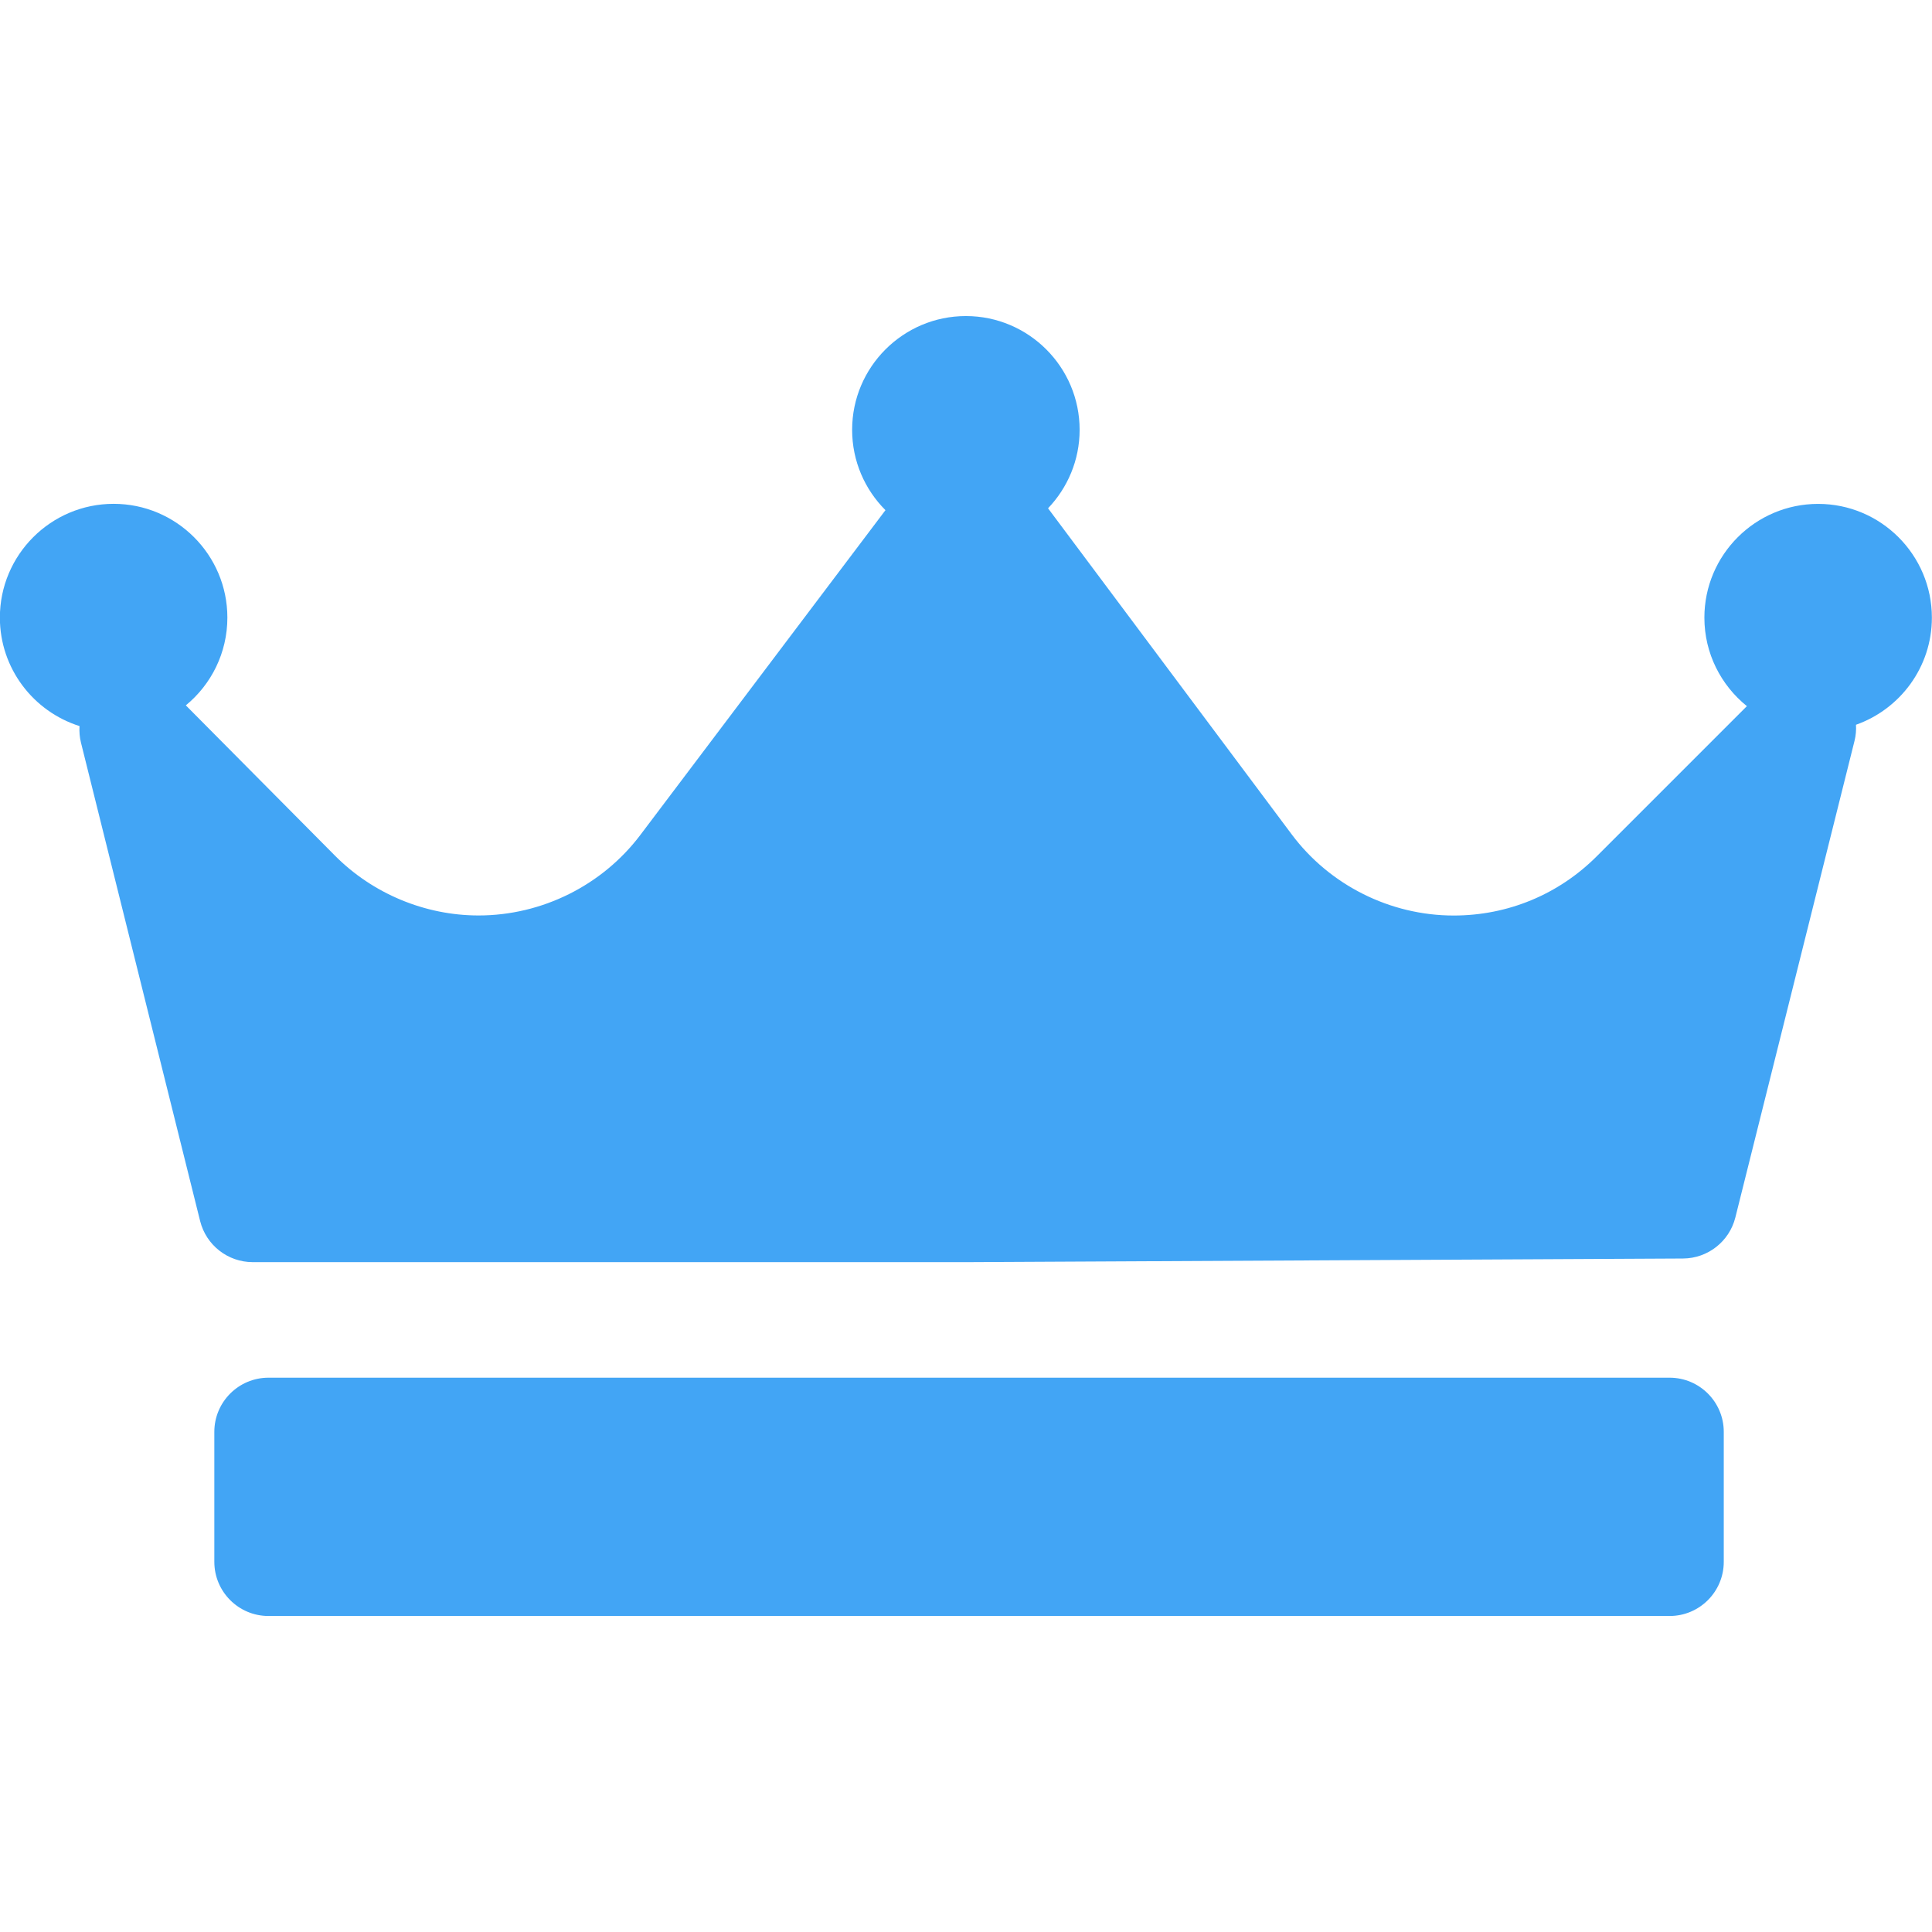 <!-- Generated by IcoMoon.io -->
<svg version="1.1" xmlns="http://www.w3.org/2000/svg" width="32" height="32" viewBox="0 0 32 32">
<title>icon-crown</title>
<path fill="#42a5f5" d="M30.741 12.003c0.005 0.088-0.002 0.178-0.024 0.267l-1.974 7.895c-0.1 0.398-0.456 0.677-0.866 0.68l-11.843 0.060c-0.002 0-0.003 0-0.005 0h-11.843c-0.412 0-0.771-0.281-0.871-0.68l-1.974-7.925c-0.023-0.091-0.029-0.184-0.024-0.274-0.764-0.241-1.319-0.955-1.319-1.797 0-1.039 0.845-1.884 1.884-1.884s1.884 0.845 1.884 1.884c0 0.585-0.268 1.109-0.688 1.454l2.471 2.49c0.625 0.629 1.491 0.99 2.378 0.99 1.048 0 2.048-0.498 2.678-1.332l4.061-5.381c-0.341-0.341-0.552-0.812-0.552-1.331 0-1.039 0.845-1.884 1.884-1.884s1.884 0.845 1.884 1.884c0 0.504-0.2 0.961-0.523 1.3 0.001 0.001 0.002 0.003 0.003 0.004l4.032 5.396c0.629 0.842 1.632 1.345 2.684 1.345 0.895 0 1.736-0.348 2.369-0.981l2.487-2.487c-0.429-0.346-0.704-0.874-0.704-1.466 0-1.039 0.845-1.884 1.884-1.884s1.884 0.845 1.884 1.884c0 0.82-0.527 1.517-1.259 1.775zM28.551 23.716c0-0.495-0.402-0.897-0.897-0.897h-23.207c-0.495 0-0.897 0.402-0.897 0.897v2.153c0 0.495 0.402 0.897 0.897 0.897h23.207c0.495 0 0.897-0.402 0.897-0.897v-2.153z"></path>
</svg>
